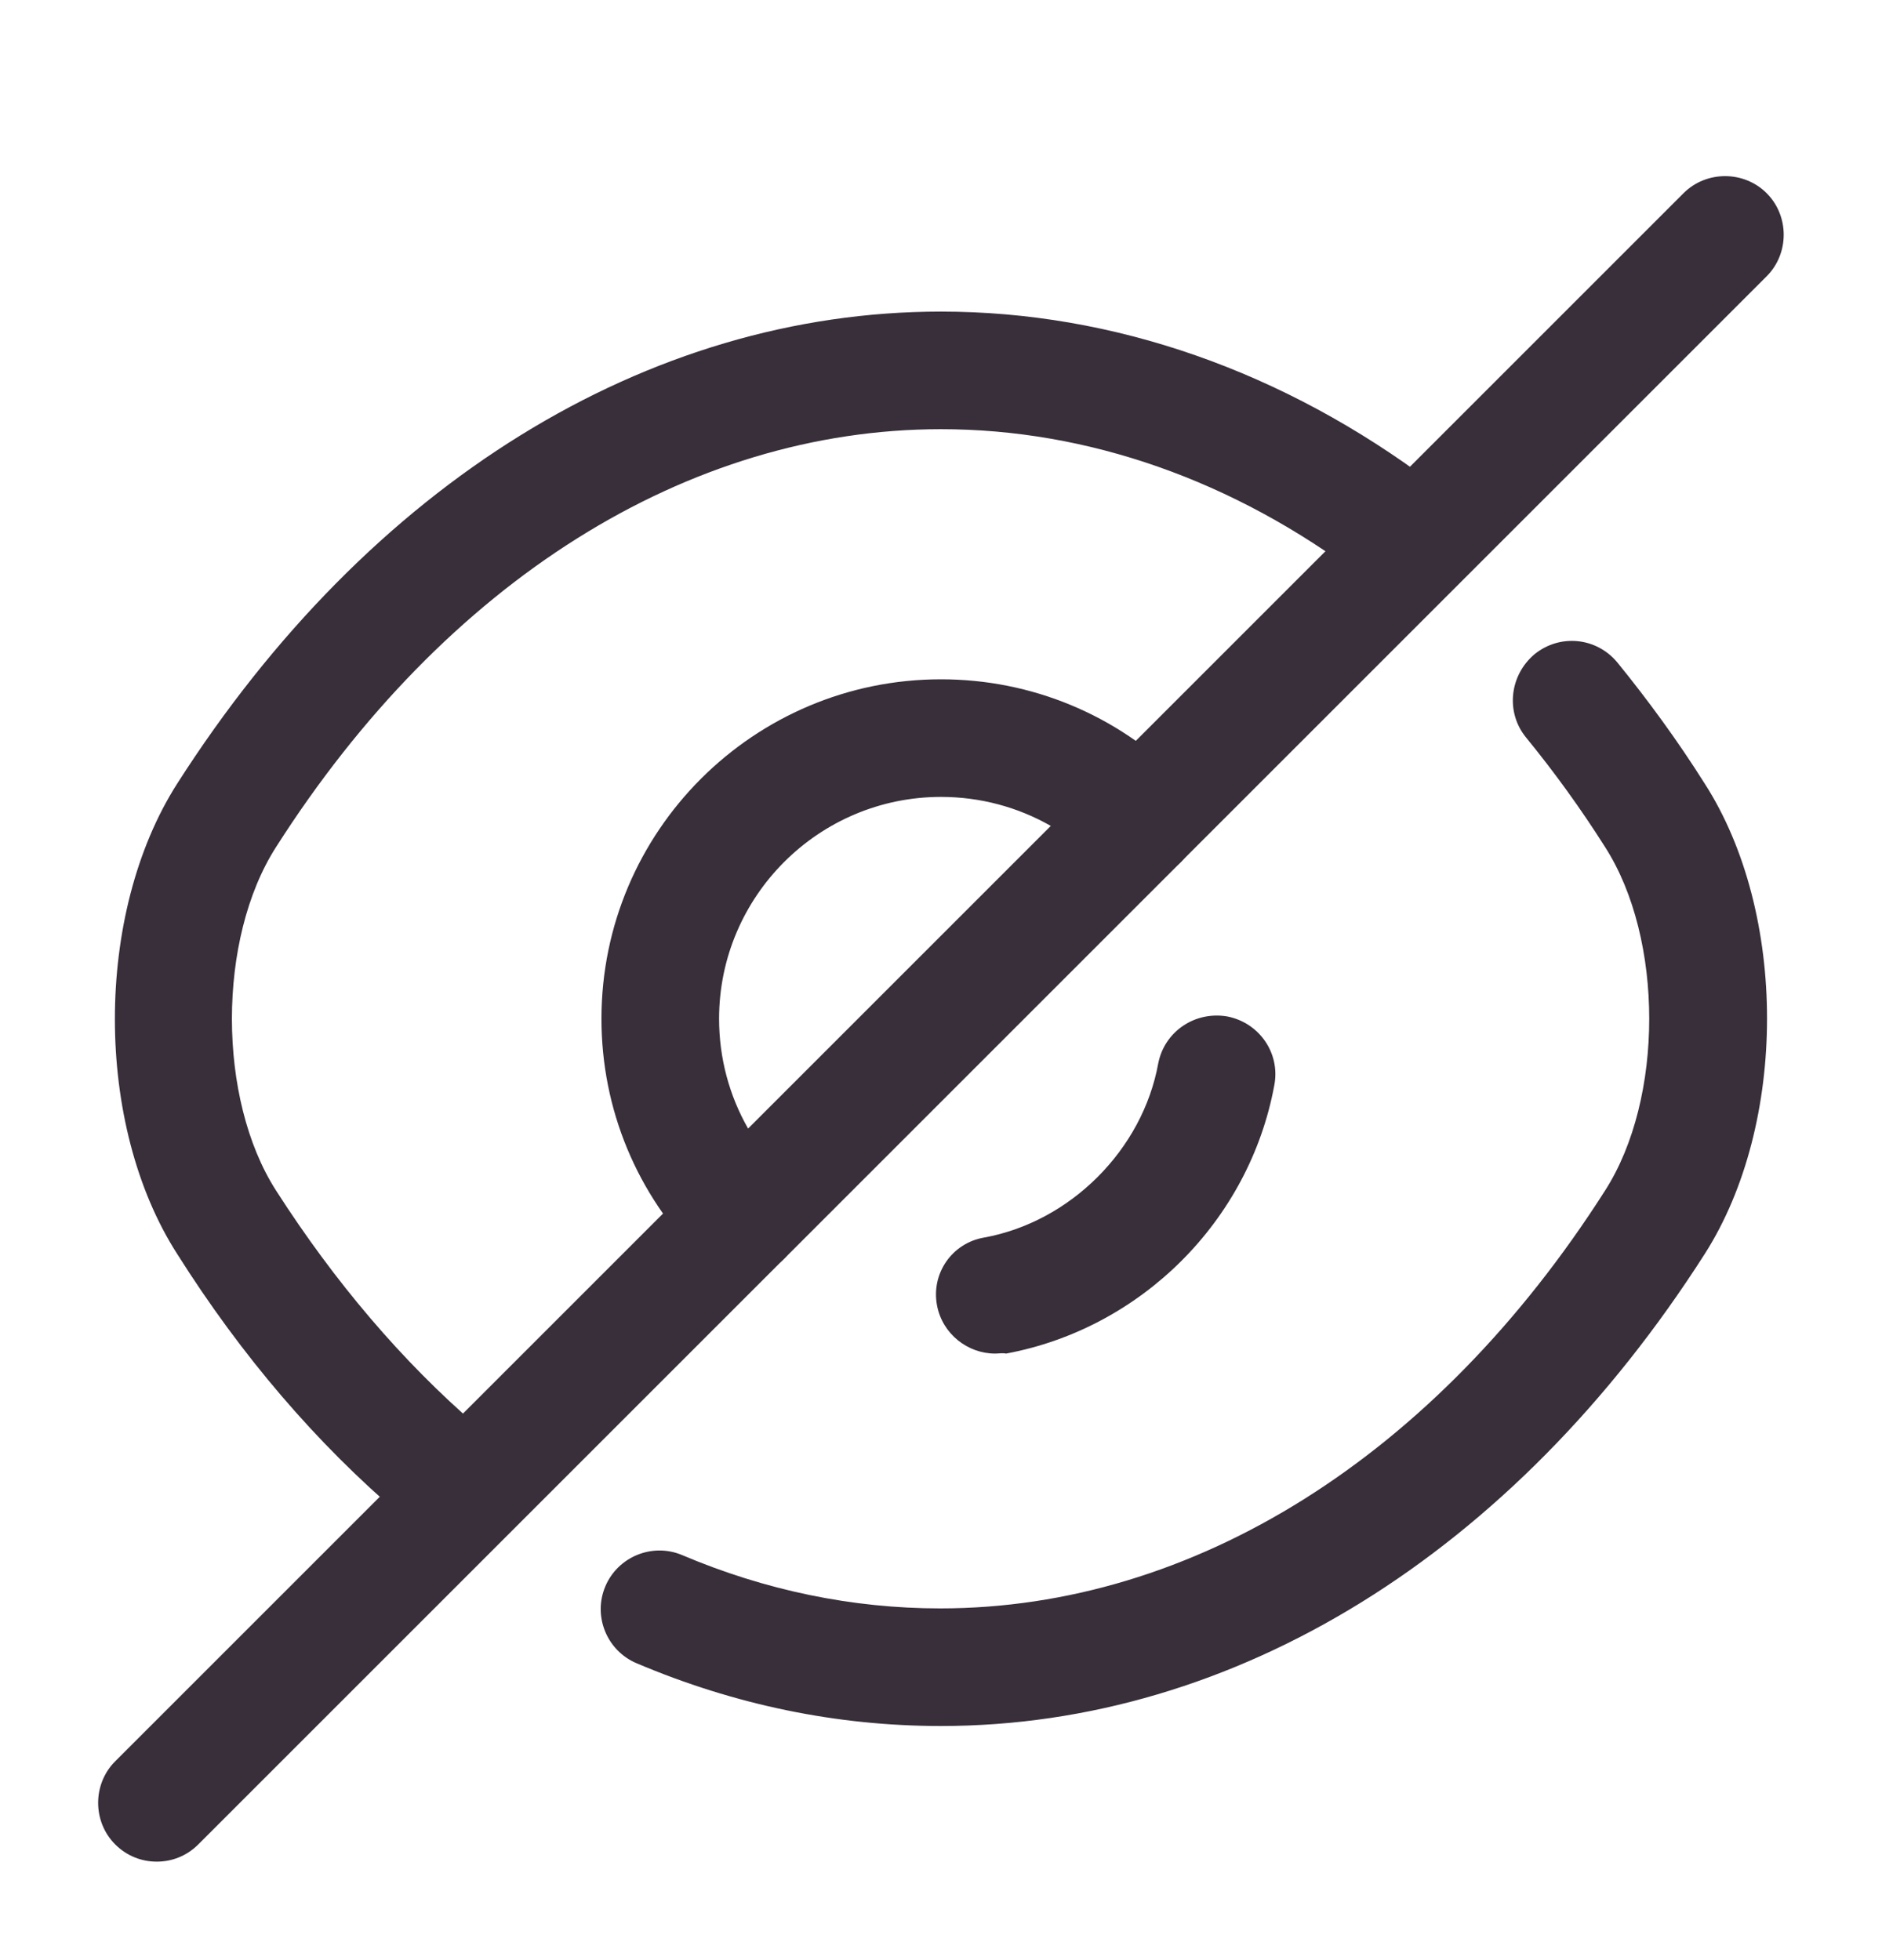 <svg width="24" height="25" viewBox="0 0 24 25" fill="none" xmlns="http://www.w3.org/2000/svg">
<path d="M9.47 16.274C9.28 16.274 9.09 16.204 8.94 16.054C8.12 15.234 7.67 14.144 7.67 12.994C7.67 10.604 9.61 8.664 12 8.664C13.15 8.664 14.24 9.114 15.06 9.934C15.2 10.074 15.28 10.264 15.28 10.464C15.28 10.664 15.2 10.854 15.06 10.994L10 16.054C9.85 16.204 9.66 16.274 9.47 16.274ZM12 10.164C10.44 10.164 9.17 11.434 9.17 12.994C9.17 13.494 9.3 13.974 9.54 14.394L13.4 10.534C12.98 10.294 12.5 10.164 12 10.164Z" fill="#382F3B"/>
<path d="M5.6 19.504C5.43 19.504 5.25 19.444 5.11 19.324C4.04 18.414 3.08 17.294 2.26 15.994C1.2 14.344 1.2 11.654 2.26 9.994C4.7 6.174 8.25 3.974 12 3.974C14.2 3.974 16.37 4.734 18.27 6.164C18.6 6.414 18.67 6.884 18.42 7.214C18.17 7.544 17.7 7.614 17.37 7.364C15.73 6.124 13.87 5.474 12 5.474C8.77 5.474 5.68 7.414 3.52 10.804C2.77 11.974 2.77 14.014 3.52 15.184C4.27 16.354 5.13 17.364 6.08 18.184C6.39 18.454 6.43 18.924 6.16 19.244C6.02 19.414 5.81 19.504 5.6 19.504Z" fill="#382F3B"/>
<path d="M11.999 22.014C10.669 22.014 9.369 21.744 8.119 21.214C7.739 21.054 7.559 20.614 7.719 20.234C7.879 19.854 8.319 19.674 8.699 19.834C9.759 20.284 10.869 20.514 11.989 20.514C15.219 20.514 18.309 18.574 20.469 15.184C21.219 14.014 21.219 11.974 20.469 10.804C20.159 10.314 19.819 9.844 19.459 9.404C19.199 9.084 19.249 8.614 19.569 8.344C19.889 8.084 20.359 8.124 20.629 8.454C21.019 8.934 21.399 9.454 21.739 9.994C22.799 11.644 22.799 14.334 21.739 15.994C19.299 19.814 15.749 22.014 11.999 22.014Z" fill="#382F3B"/>
<path d="M12.69 17.264C12.34 17.264 12.02 17.014 11.95 16.654C11.87 16.244 12.14 15.854 12.55 15.784C13.65 15.584 14.57 14.664 14.77 13.564C14.85 13.154 15.24 12.894 15.65 12.964C16.06 13.044 16.33 13.434 16.25 13.844C15.93 15.574 14.55 16.944 12.83 17.264C12.78 17.254 12.74 17.264 12.69 17.264Z" fill="#382F3B"/>
<path d="M1.999 23.744C1.809 23.744 1.619 23.674 1.469 23.524C1.179 23.234 1.179 22.754 1.469 22.464L8.939 14.994C9.229 14.704 9.709 14.704 9.999 14.994C10.29 15.284 10.29 15.764 9.999 16.054L2.529 23.524C2.379 23.674 2.189 23.744 1.999 23.744Z" fill="#382F3B"/>
<path d="M14.529 11.214C14.339 11.214 14.149 11.144 13.999 10.994C13.709 10.704 13.709 10.224 13.999 9.934L21.469 2.464C21.759 2.174 22.239 2.174 22.529 2.464C22.819 2.754 22.819 3.234 22.529 3.524L15.059 10.994C14.909 11.144 14.719 11.214 14.529 11.214Z" fill="#382F3B"/>
</svg>
